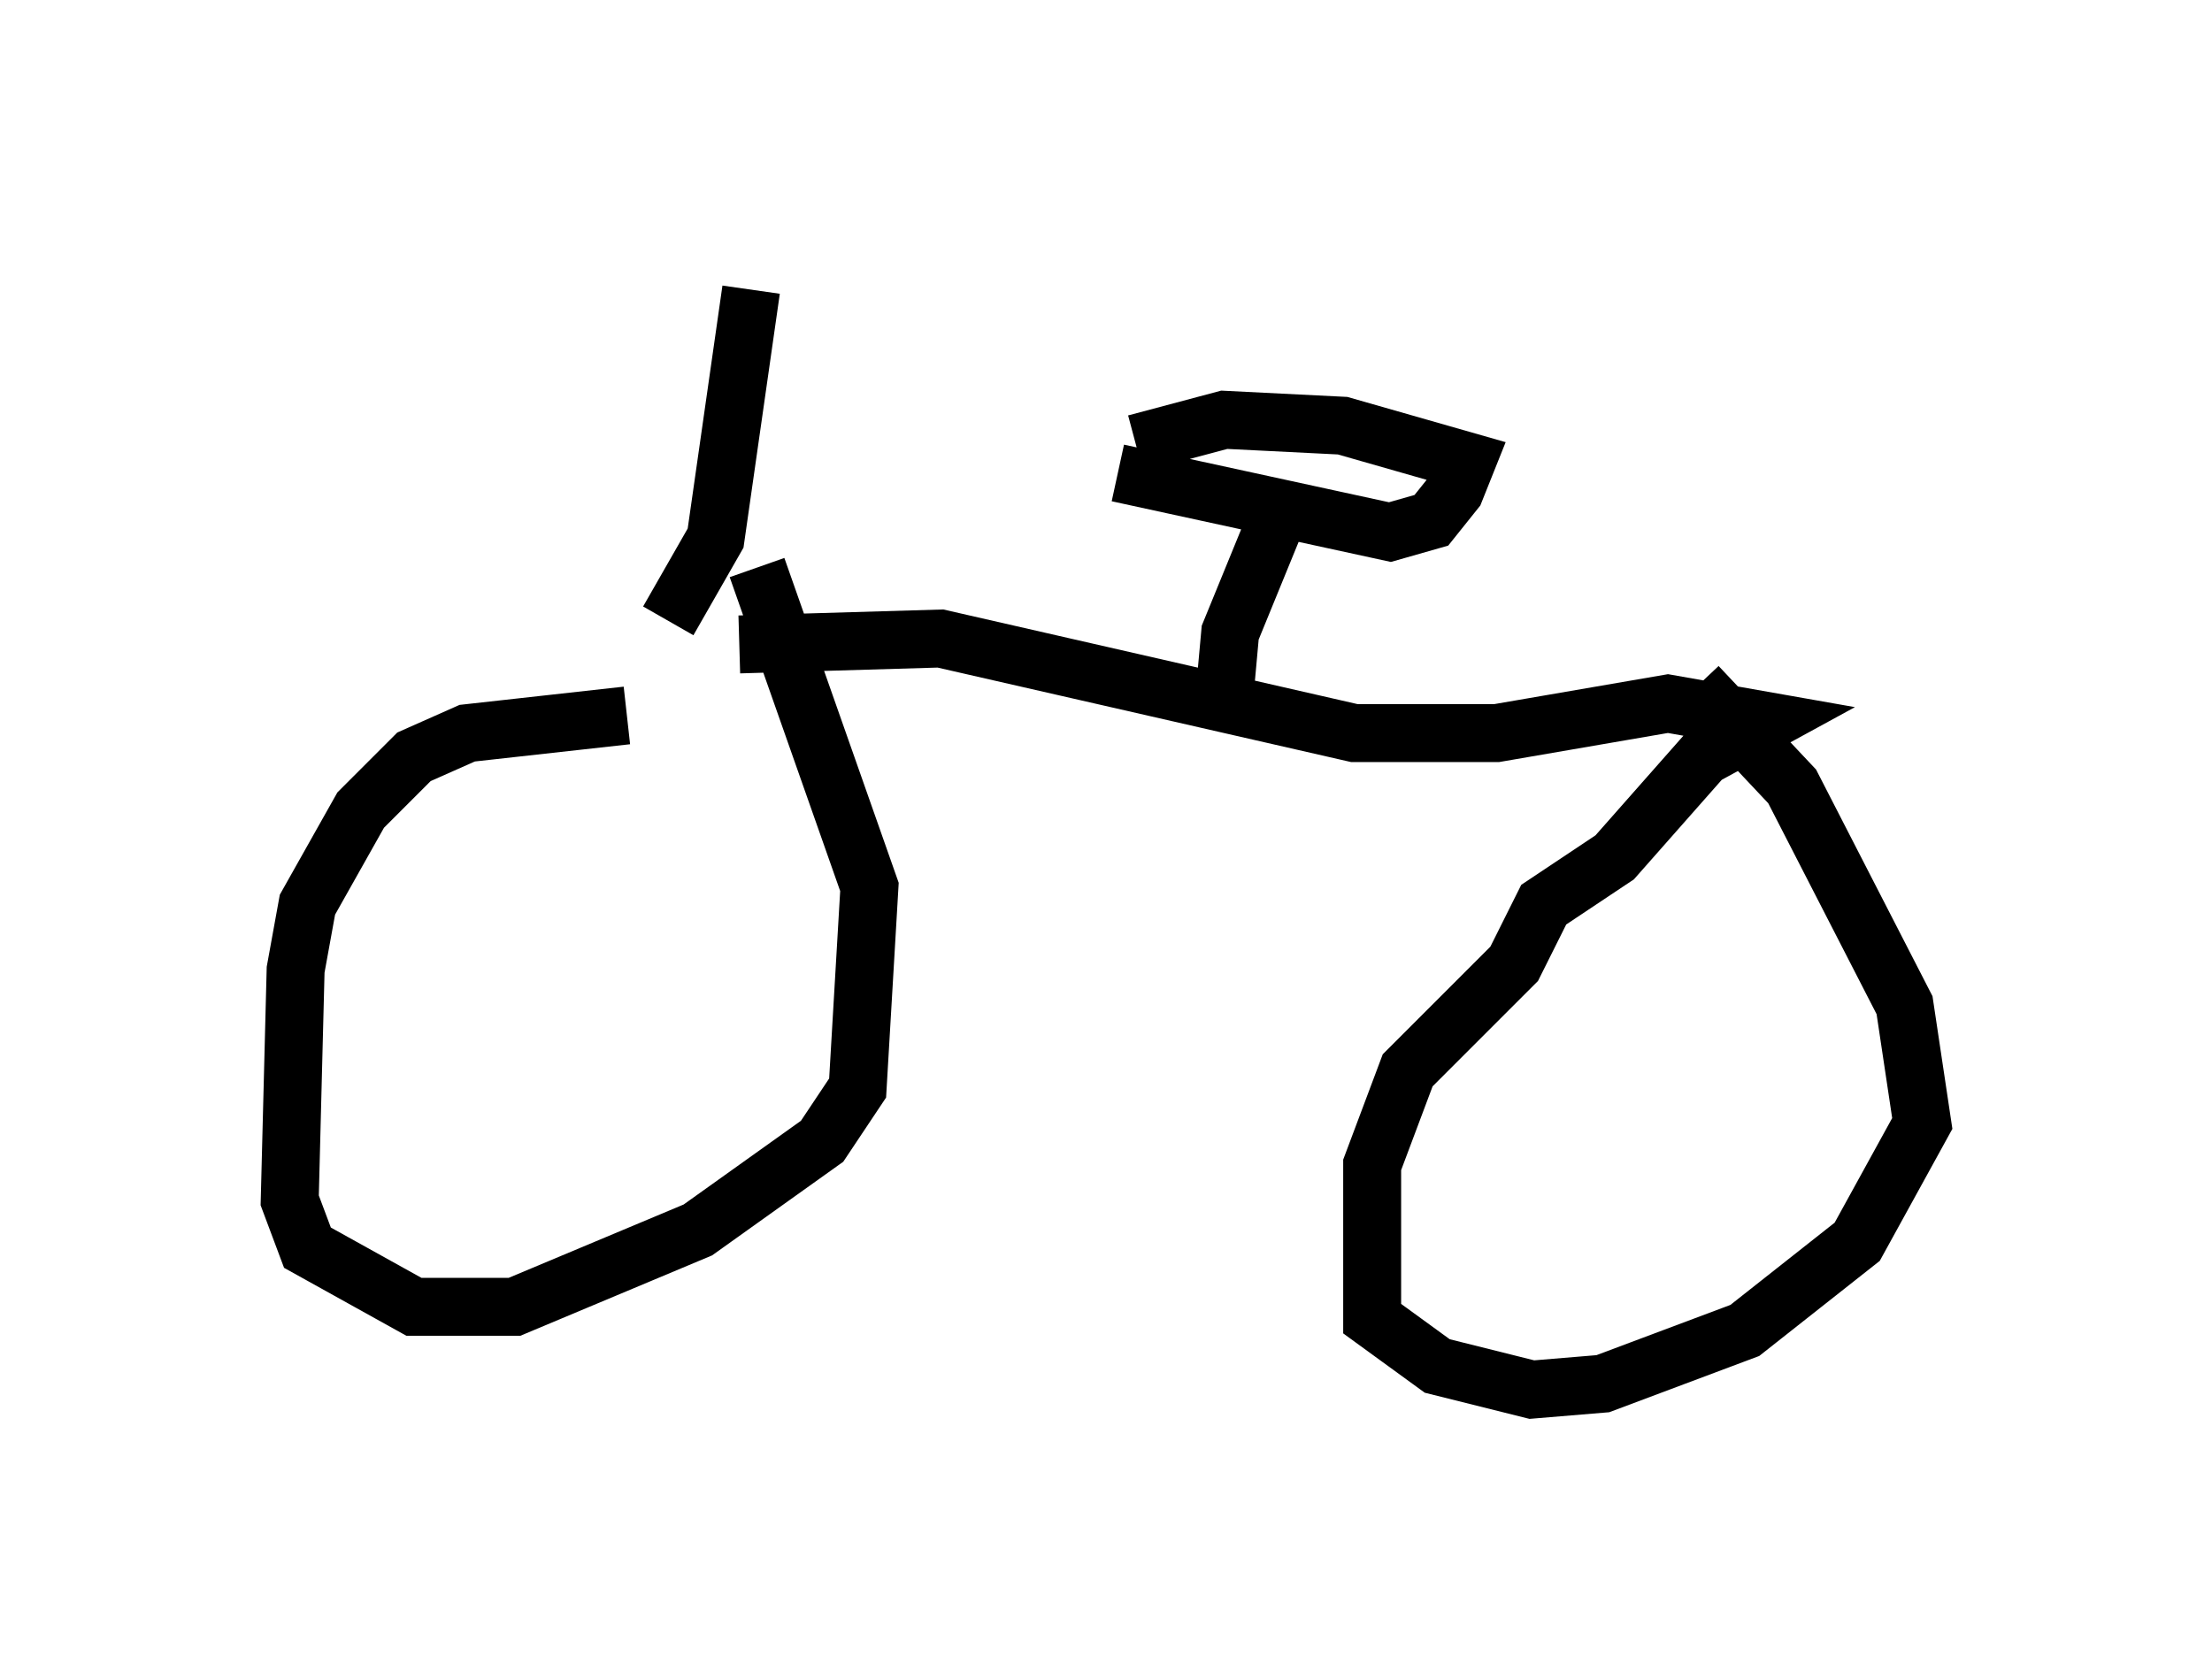 <?xml version="1.0" encoding="utf-8" ?>
<svg baseProfile="full" height="28.988" version="1.1" width="38.175" xmlns="http://www.w3.org/2000/svg" xmlns:ev="http://www.w3.org/2001/xml-events" xmlns:xlink="http://www.w3.org/1999/xlink"><defs /><rect fill="white" height="28.988" width="38.175" x="0" y="0" /><path d="M11.942, 11.635 m-1.123, 0.715 l-2.756, 0.306 -0.919, 0.408 l-0.919, 0.919 -0.919, 1.633 l-0.204, 1.123 -0.102, 3.981 l0.306, 0.817 1.838, 1.021 l1.735, 0.0 3.165, -1.327 l2.144, -1.531 0.613, -0.919 l0.204, -3.471 -1.94, -5.513 m-0.306, 1.327 l3.471, -0.102 7.146, 1.633 l2.45, 0.0 2.96, -0.51 l1.735, 0.306 -1.123, 0.613 l-1.531, 1.735 -1.225, 0.817 l-0.51, 1.021 -1.838, 1.838 l-0.613, 1.633 0.0, 2.654 l1.123, 0.817 1.633, 0.408 l1.225, -0.102 2.45, -0.919 l1.94, -1.531 1.123, -2.042 l-0.306, -2.042 -1.94, -3.777 l-1.633, -1.735 m-8.167, 0.204 l0.102, -1.123 0.919, -2.246 m-2.858, -0.51 l4.696, 1.021 0.715, -0.204 l0.408, -0.51 0.204, -0.51 l-2.144, -0.613 -2.042, -0.102 l-1.531, 0.408 m-8.065, 3.063 l0.817, -1.429 0.613, -4.288 m-0.613, 0.102 " fill="none" stroke="black" stroke-width="1" /></svg>